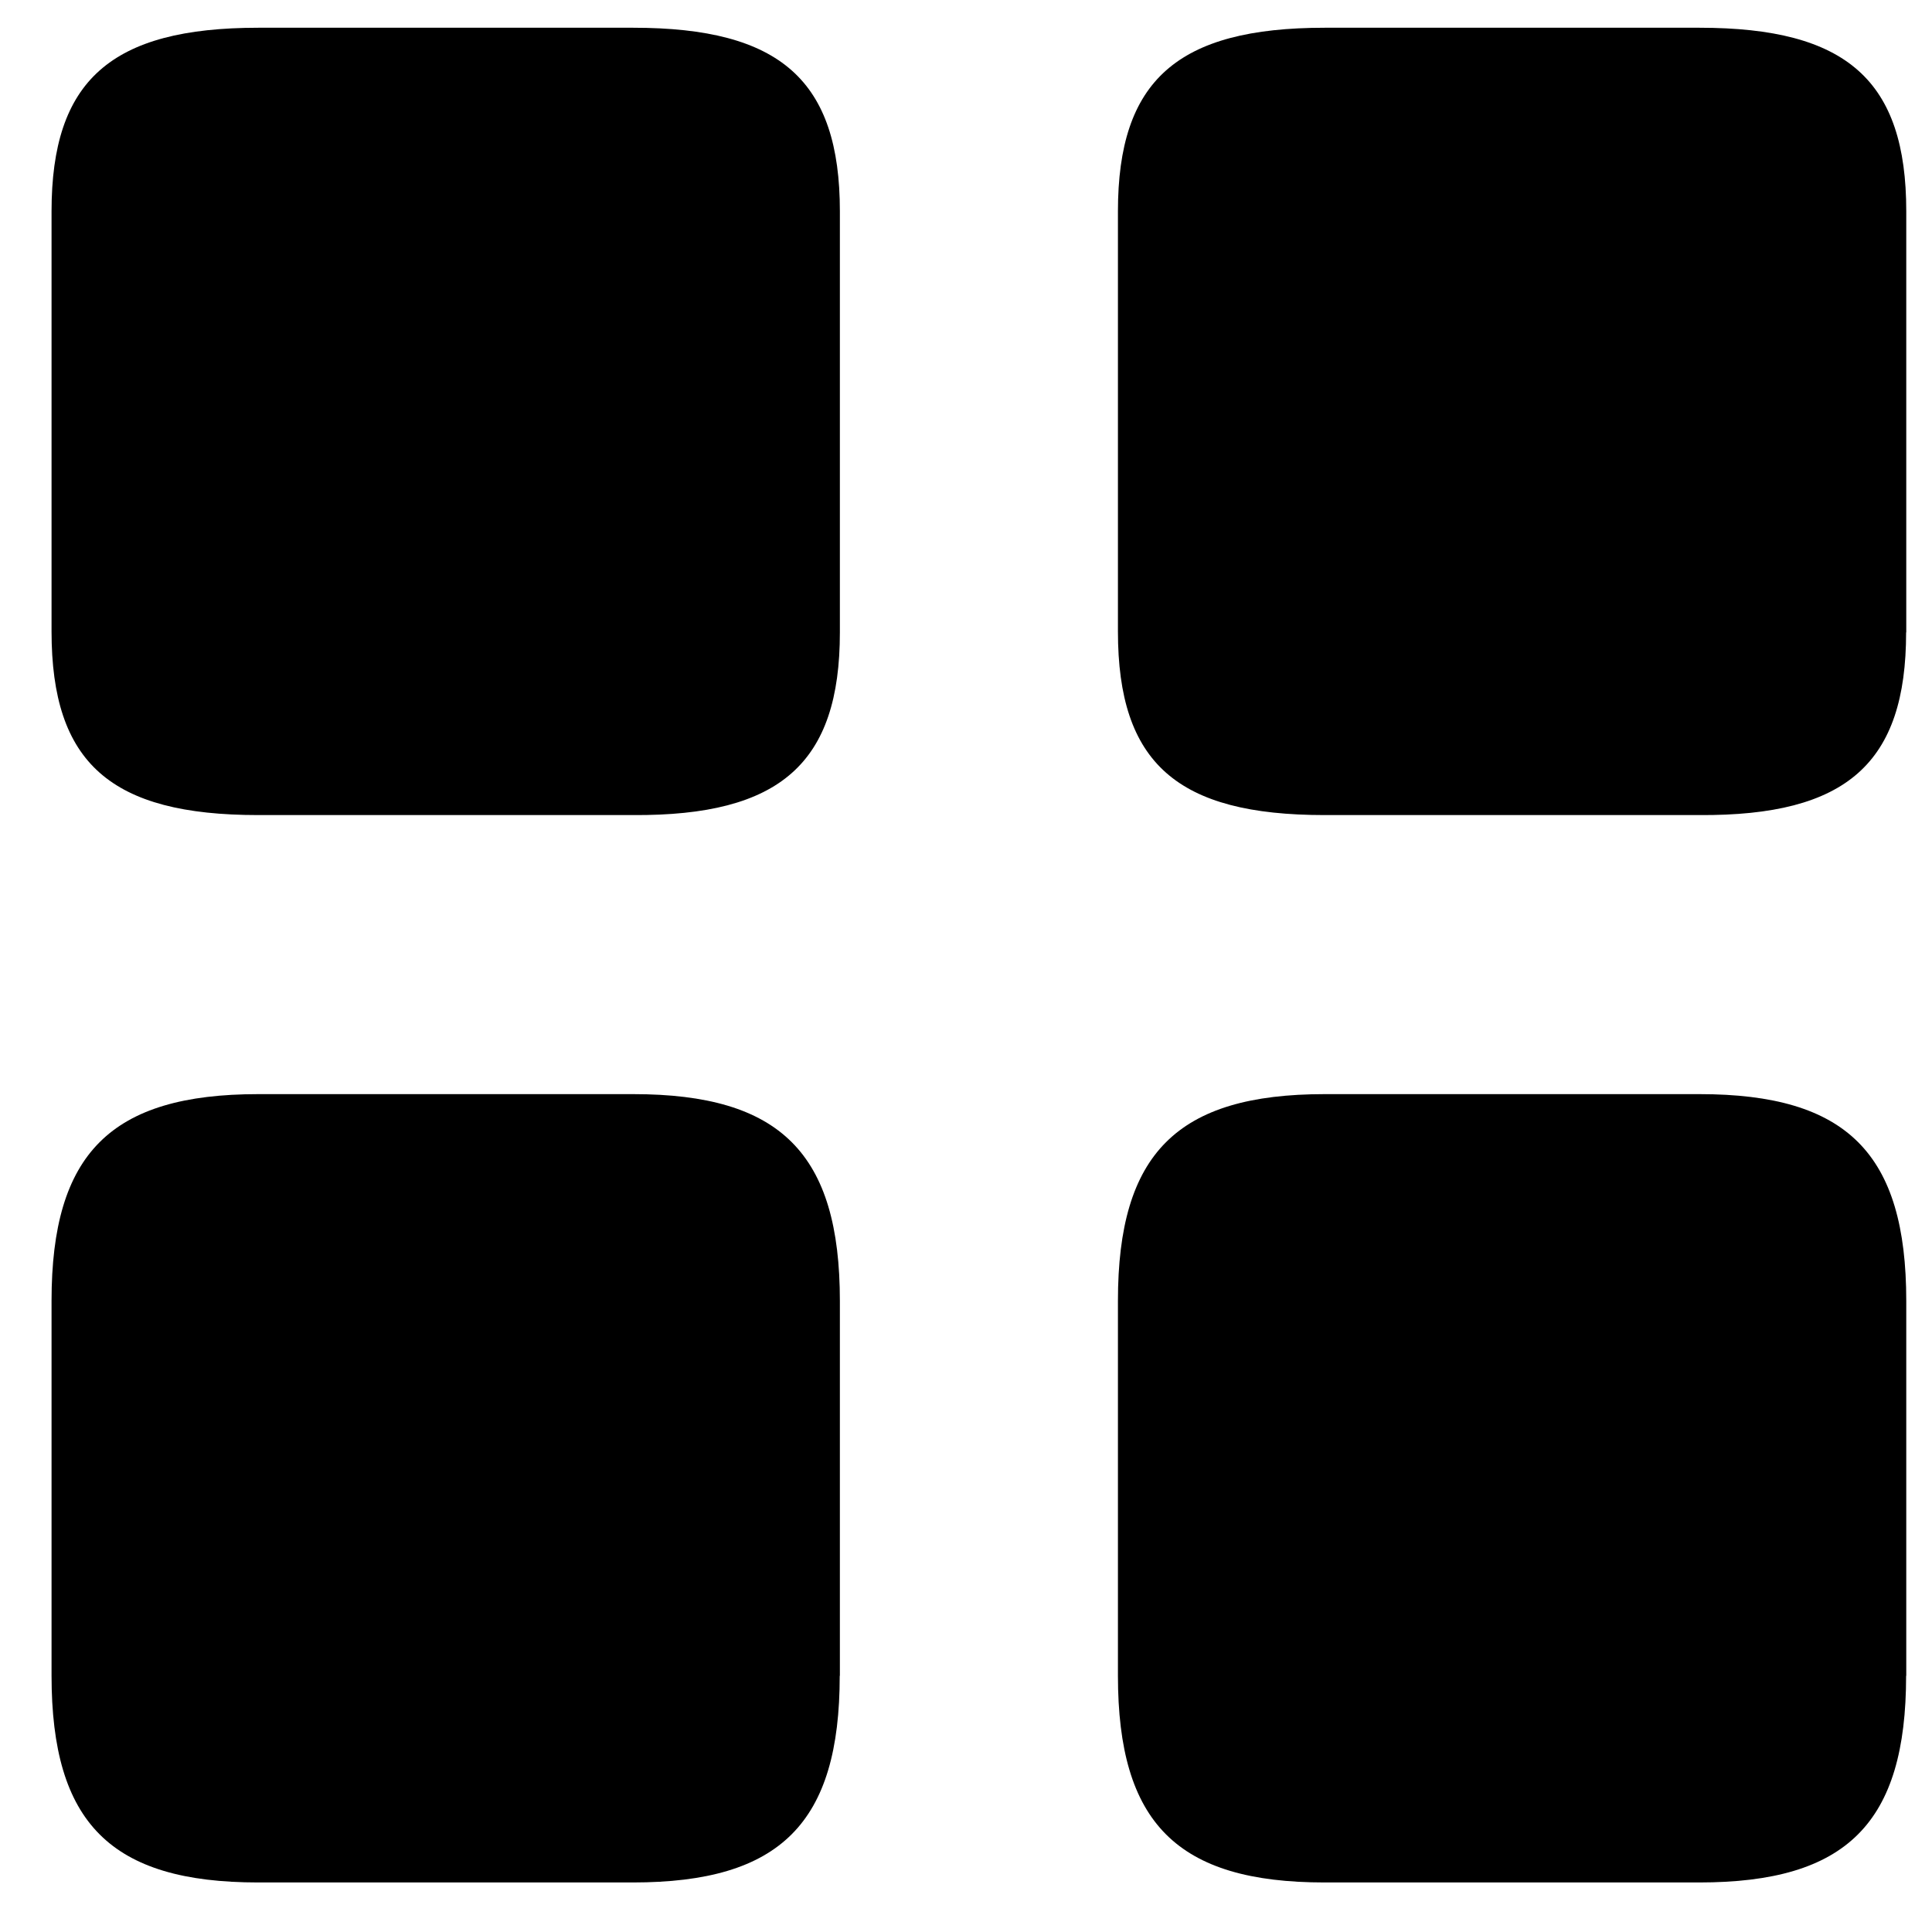 <svg width="25" height="25" viewBox="0 0 25 25" fill="none" xmlns="http://www.w3.org/2000/svg">
<path d="M24.667 8.183V2.735C24.667 1.042 23.899 0.359 21.992 0.359H17.142C15.233 0.359 14.466 1.042 14.466 2.735V8.171C14.466 9.876 15.233 10.547 17.14 10.547H21.988C23.897 10.559 24.665 9.876 24.665 8.183H24.667ZM24.667 21.686V16.835C24.667 14.925 23.899 14.158 21.992 14.158H17.142C15.233 14.158 14.466 14.925 14.466 16.833V21.682C14.466 23.591 15.233 24.359 17.14 24.359H21.988C23.897 24.359 24.665 23.591 24.665 21.684L24.667 21.686ZM10.868 8.183V2.735C10.868 1.042 10.1 0.359 8.194 0.359H3.343C1.434 0.359 0.667 1.042 0.667 2.735V8.171C0.667 9.876 1.434 10.547 3.341 10.547H8.189C10.098 10.559 10.868 9.876 10.868 8.183ZM10.868 21.686V16.835C10.868 14.925 10.1 14.158 8.194 14.158H3.343C1.434 14.158 0.667 14.925 0.667 16.833V21.682C0.667 23.591 1.434 24.359 3.341 24.359H8.189C10.098 24.359 10.866 23.591 10.866 21.684L10.868 21.686Z" fill="black"/>
</svg>
